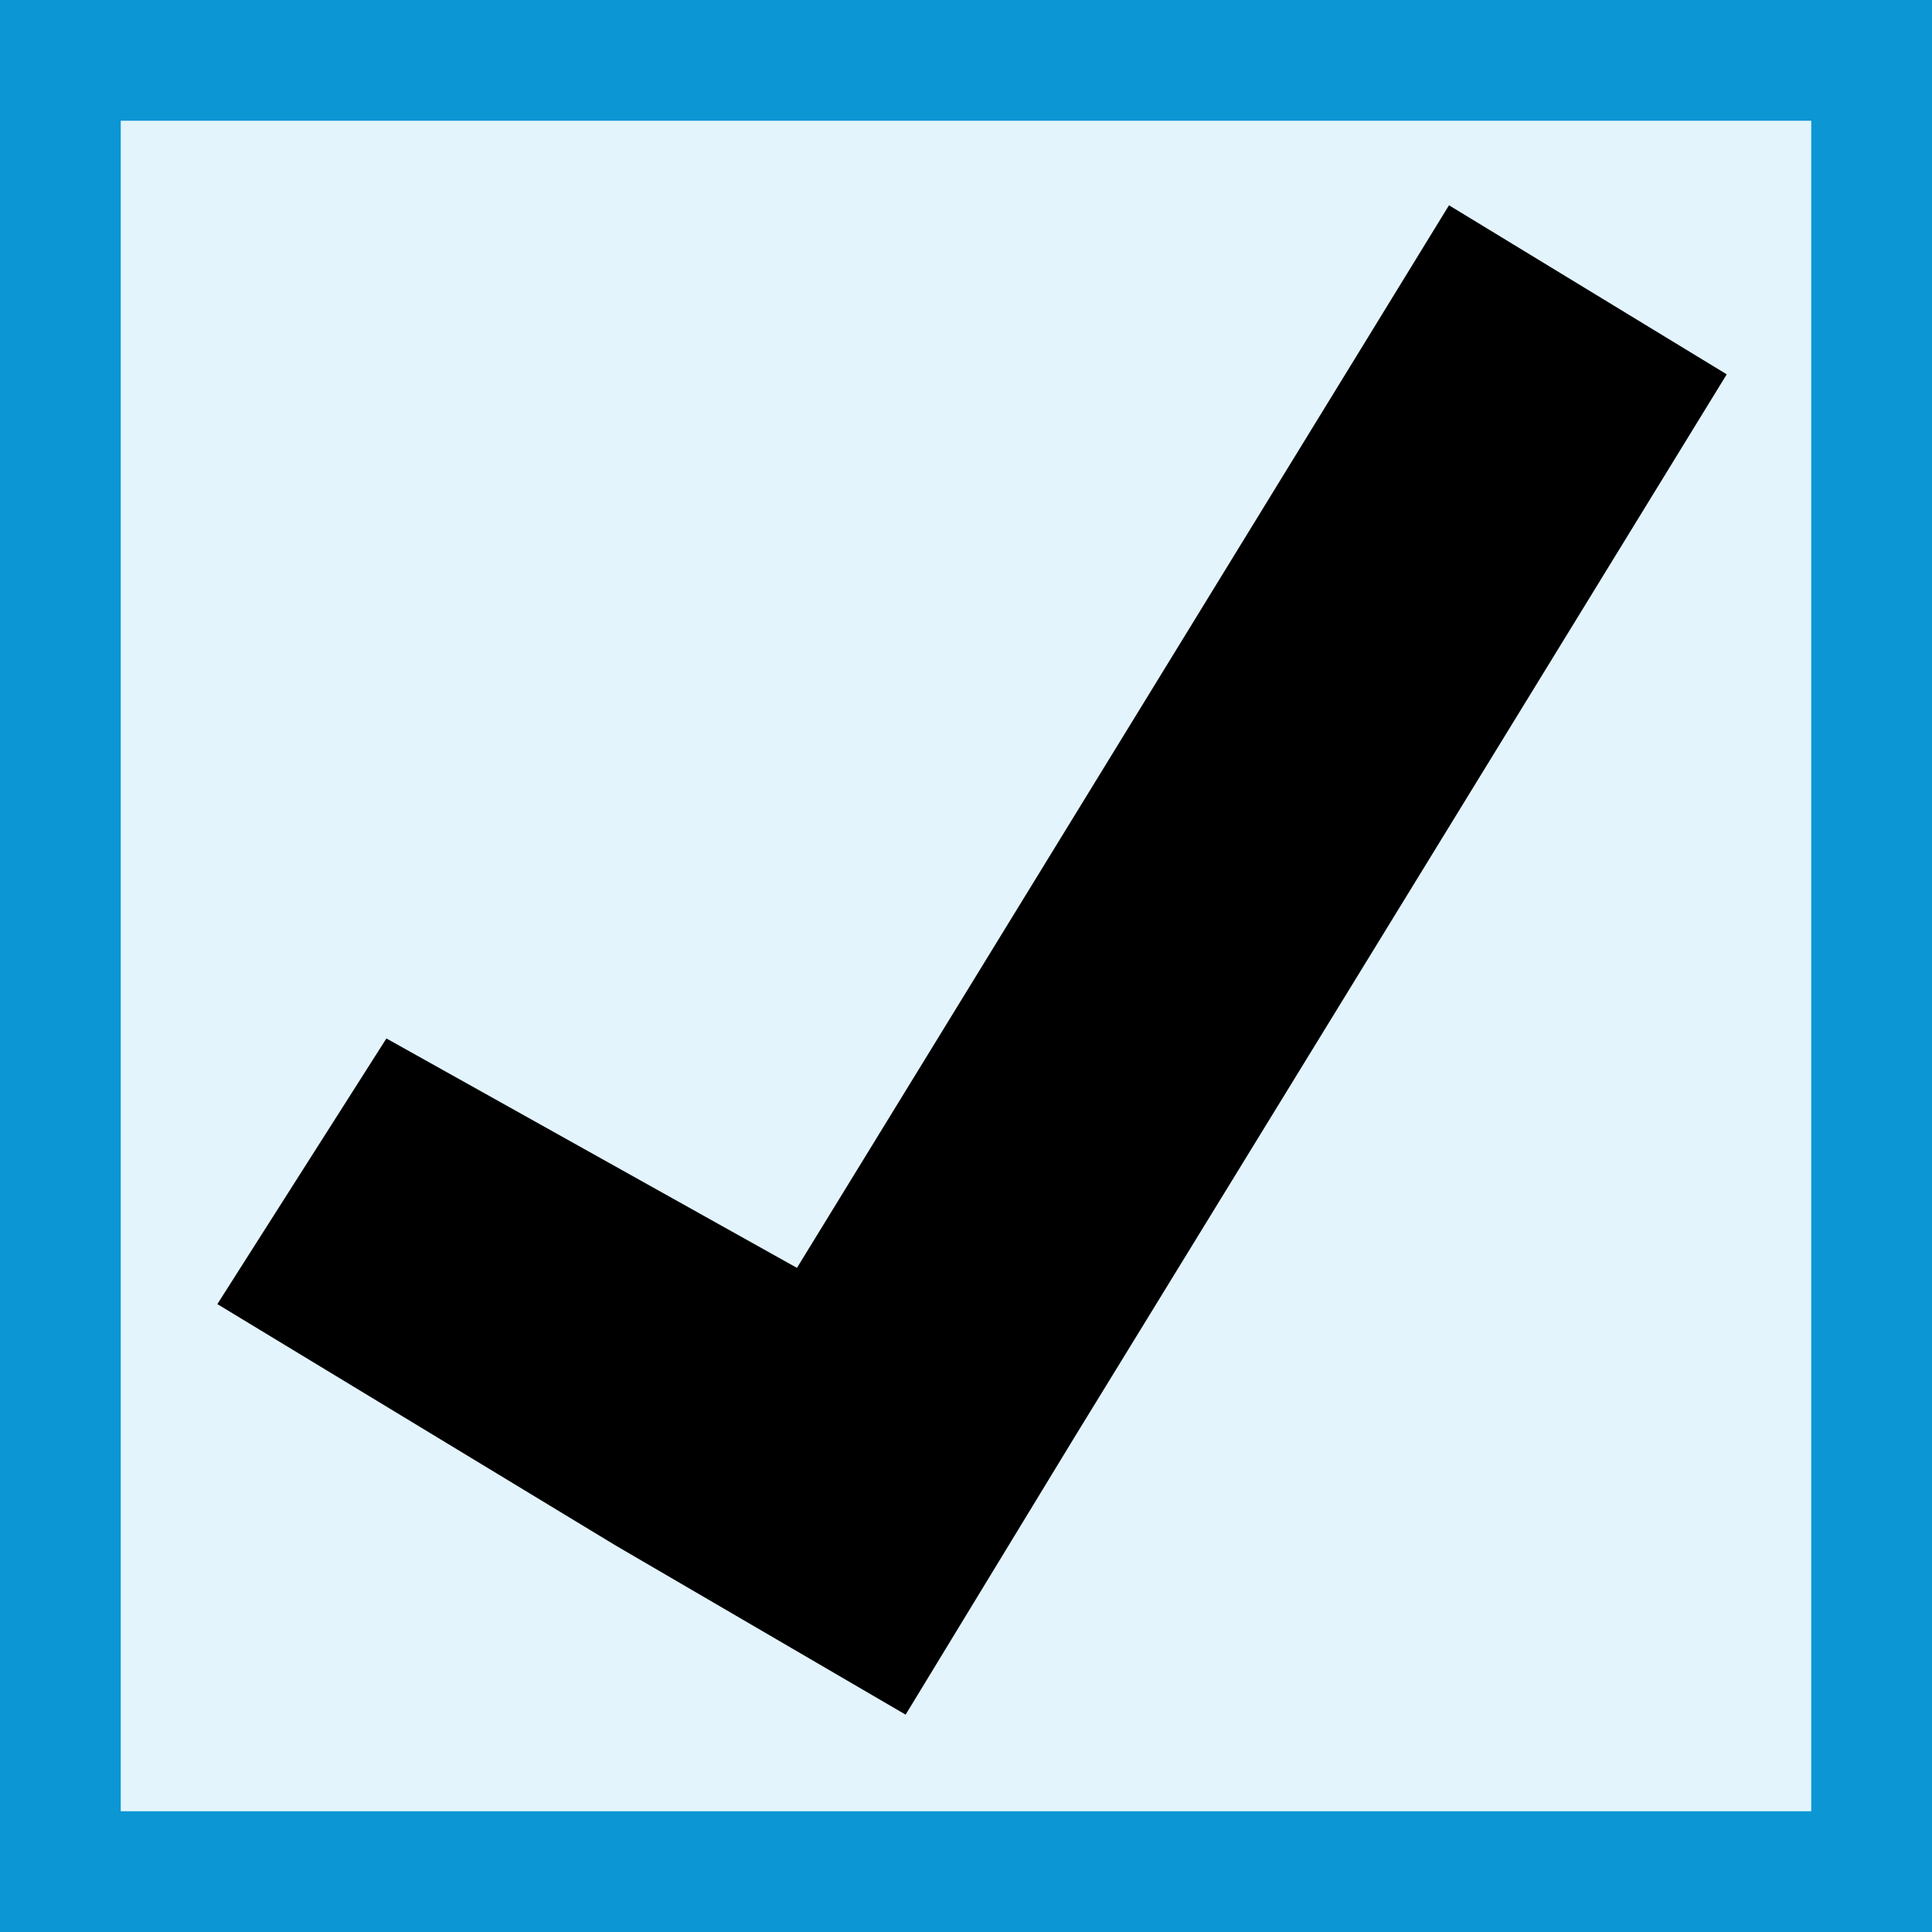 <?xml version="1.0" encoding="utf-8"?>
<!-- Generator: Adobe Illustrator 19.0.1, SVG Export Plug-In . SVG Version: 6.00 Build 0)  -->
<svg version="1.1" id="Layer_1" xmlns="http://www.w3.org/2000/svg" xmlns:xlink="http://www.w3.org/1999/xlink" x="0px" y="0px"
	 viewBox="0 0 16 16" style="enable-background:new 0 0 16 16;" xml:space="preserve">
<rect x="0" y="0" width="16" height="16" fill="#333333" stroke="none"/>
<style type="text/css">
	.st0{fill:#E3F4FD;}
	.st1{fill:#0C96D4;}
</style>
<rect x="0.5" y="0.6" class="st0" width="14.9" height="14.8"/>
<path class="st1" d="M0,0v16h16v0h0V0H0z M15,15H1V1h14V15z"/>
<polygon points="14.3,3.1 8.9,11.9 8.9,11.9 7.5,14.2 7.5,14.2 5.1,12.8 1.8,10.8 3.2,8.6 6.6,10.5 12,1.7 "/>
</svg>

